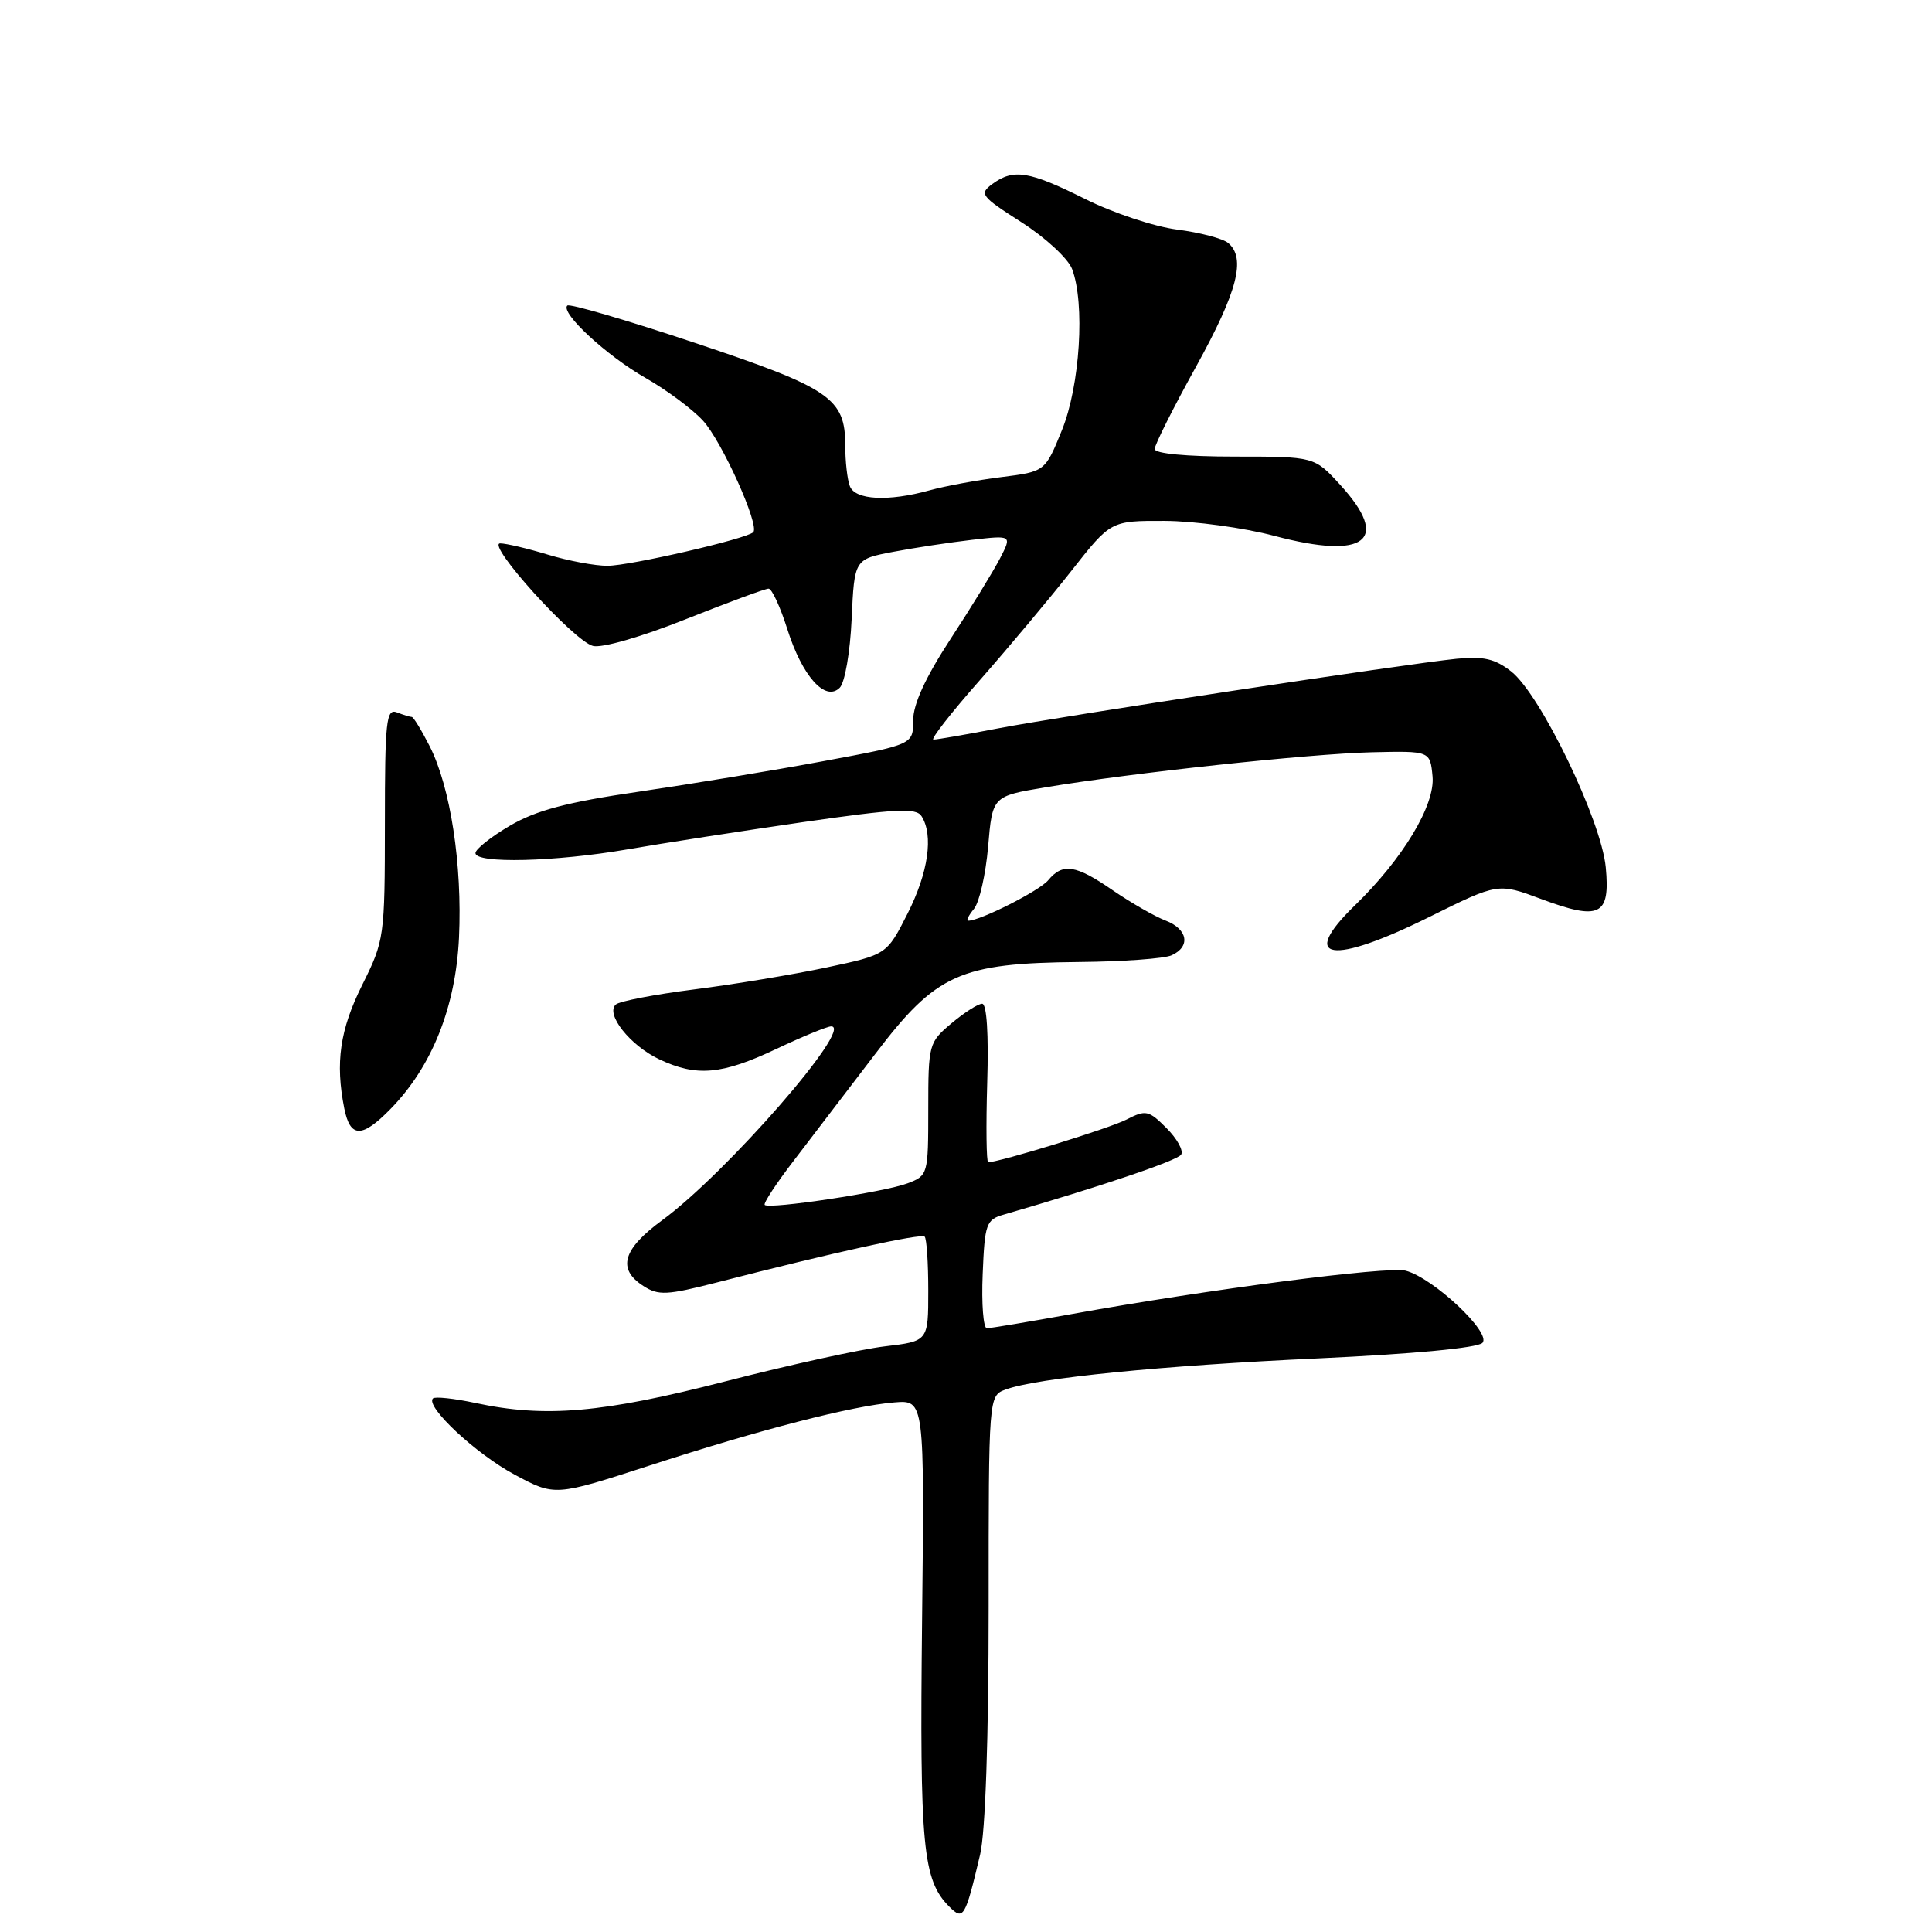 <?xml version="1.0" encoding="UTF-8" standalone="no"?>
<!DOCTYPE svg PUBLIC "-//W3C//DTD SVG 1.1//EN" "http://www.w3.org/Graphics/SVG/1.1/DTD/svg11.dtd" >
<svg xmlns="http://www.w3.org/2000/svg" xmlns:xlink="http://www.w3.org/1999/xlink" version="1.1" viewBox="0 0 256 256">
 <g >
 <path fill="currentColor"
d=" M 129.87 245.74 C 130.57 242.80 131.00 230.23 131.00 212.96 C 131.00 184.95 131.00 184.95 133.25 184.12 C 137.38 182.59 153.95 180.94 174.76 179.99 C 187.28 179.41 195.78 178.61 196.43 177.94 C 197.69 176.63 189.91 169.32 186.25 168.37 C 183.91 167.76 160.02 170.86 142.06 174.11 C 136.31 175.15 131.23 176.00 130.76 176.00 C 130.30 176.00 130.04 172.77 130.21 168.83 C 130.48 162.15 130.67 161.61 133.00 160.94 C 145.88 157.21 156.02 153.78 156.51 152.99 C 156.84 152.45 155.96 150.87 154.57 149.48 C 152.20 147.11 151.83 147.03 149.26 148.35 C 146.99 149.52 132.47 153.99 130.94 154.00 C 130.70 154.00 130.64 149.28 130.81 143.50 C 131.01 137.04 130.75 133.00 130.14 133.00 C 129.60 133.00 127.77 134.17 126.08 135.59 C 123.07 138.12 123.00 138.38 123.00 146.97 C 123.00 155.64 122.96 155.77 120.25 156.80 C 117.24 157.95 101.93 160.26 101.33 159.66 C 101.12 159.45 102.88 156.78 105.23 153.72 C 107.58 150.66 112.42 144.31 116.00 139.62 C 124.08 129.01 127.17 127.62 143.00 127.47 C 148.78 127.42 154.29 127.02 155.25 126.58 C 157.80 125.42 157.39 123.10 154.42 121.97 C 153.01 121.43 149.89 119.64 147.49 118.00 C 142.54 114.58 140.82 114.31 138.89 116.64 C 137.72 118.04 129.90 122.00 128.29 122.00 C 128.00 122.00 128.34 121.30 129.05 120.44 C 129.77 119.58 130.61 115.86 130.93 112.19 C 131.50 105.50 131.50 105.50 138.50 104.33 C 150.05 102.40 173.51 99.88 181.77 99.68 C 189.50 99.50 189.50 99.50 189.82 102.88 C 190.18 106.67 185.88 113.81 179.54 119.96 C 172.01 127.26 176.43 127.94 189.42 121.49 C 198.50 116.99 198.50 116.99 204.20 119.12 C 211.98 122.02 213.38 121.34 212.77 114.92 C 212.17 108.67 204.14 92.04 200.25 88.98 C 198.10 87.29 196.57 86.94 193.01 87.29 C 186.20 87.98 141.00 94.84 132.21 96.52 C 127.97 97.34 124.14 98.00 123.69 98.00 C 123.25 98.00 126.02 94.45 129.84 90.12 C 133.65 85.78 139.12 79.26 141.98 75.62 C 147.18 69.00 147.18 69.00 154.34 69.02 C 158.28 69.04 164.82 69.93 168.88 71.01 C 180.96 74.22 184.33 71.60 177.58 64.24 C 174.16 60.50 174.16 60.50 163.58 60.50 C 157.20 60.50 153.00 60.10 153.00 59.50 C 153.00 58.95 155.47 54.02 158.50 48.55 C 163.99 38.61 165.13 34.19 162.73 32.19 C 162.02 31.60 158.99 30.81 155.98 30.42 C 152.96 30.04 147.47 28.21 143.77 26.36 C 136.36 22.66 134.30 22.33 131.49 24.38 C 129.72 25.68 129.97 26.01 135.35 29.45 C 138.51 31.47 141.52 34.25 142.05 35.63 C 143.79 40.20 143.11 51.08 140.71 57.00 C 138.48 62.49 138.48 62.49 132.67 63.22 C 129.47 63.62 125.20 64.41 123.18 64.97 C 117.70 66.49 113.31 66.26 112.61 64.42 C 112.27 63.55 112.00 61.12 112.00 59.03 C 112.00 52.77 110.04 51.43 92.10 45.44 C 83.08 42.43 75.47 40.20 75.17 40.49 C 74.22 41.44 80.39 47.15 85.54 50.08 C 88.31 51.66 91.73 54.20 93.14 55.73 C 95.65 58.45 100.69 69.64 99.81 70.52 C 98.93 71.40 83.45 74.97 80.50 74.97 C 78.85 74.98 75.29 74.31 72.59 73.49 C 69.89 72.67 67.05 72.00 66.28 72.00 C 64.33 72.00 76.02 84.94 78.57 85.59 C 79.76 85.90 84.99 84.39 90.84 82.06 C 96.45 79.83 101.40 78.00 101.84 78.00 C 102.28 78.00 103.39 80.41 104.32 83.35 C 106.29 89.59 109.36 93.04 111.27 91.13 C 111.95 90.45 112.65 86.42 112.85 82.00 C 113.21 74.10 113.21 74.10 118.35 73.12 C 121.18 72.58 125.88 71.87 128.80 71.53 C 134.09 70.92 134.09 70.92 132.50 74.00 C 131.62 75.69 128.68 80.50 125.95 84.67 C 122.63 89.76 121.00 93.31 121.00 95.45 C 121.00 98.65 121.00 98.65 109.09 100.86 C 102.55 102.08 91.55 103.89 84.66 104.90 C 75.13 106.29 71.05 107.37 67.57 109.41 C 65.06 110.88 63.00 112.52 63.00 113.04 C 63.00 114.46 73.57 114.20 83.12 112.55 C 87.73 111.75 98.19 110.13 106.38 108.94 C 118.75 107.16 121.40 107.02 122.11 108.15 C 123.72 110.68 123.01 115.63 120.25 121.07 C 117.50 126.50 117.50 126.50 109.50 128.20 C 105.10 129.13 97.22 130.44 92.00 131.10 C 86.78 131.76 82.10 132.66 81.60 133.10 C 80.19 134.36 83.48 138.52 87.33 140.35 C 92.28 142.70 95.63 142.41 102.84 139.00 C 106.33 137.35 109.61 136.00 110.14 136.00 C 113.20 136.00 96.26 155.44 87.75 161.68 C 82.50 165.53 81.75 168.15 85.25 170.40 C 87.24 171.69 88.36 171.63 95.00 169.93 C 110.33 165.98 122.06 163.40 122.52 163.86 C 122.79 164.12 123.00 167.35 123.00 171.03 C 123.00 177.72 123.00 177.72 117.25 178.40 C 114.09 178.77 104.57 180.86 96.11 183.04 C 79.82 187.23 72.23 187.89 62.98 185.90 C 60.17 185.30 57.64 185.03 57.37 185.30 C 56.32 186.35 63.05 192.64 68.16 195.38 C 73.52 198.26 73.52 198.26 86.01 194.21 C 100.75 189.42 112.94 186.28 118.50 185.83 C 122.50 185.50 122.50 185.50 122.18 214.77 C 121.85 244.76 122.27 249.12 125.78 252.64 C 127.66 254.52 127.89 254.12 129.87 245.74 Z  M 51.74 146.95 C 57.24 141.33 60.38 133.46 60.82 124.25 C 61.27 114.58 59.69 104.28 56.92 98.85 C 55.84 96.73 54.78 95.00 54.56 95.00 C 54.34 95.00 53.45 94.73 52.58 94.39 C 51.18 93.86 51.00 95.55 51.00 109.14 C 50.99 124.19 50.93 124.62 48.00 130.50 C 45.04 136.44 44.41 140.78 45.62 146.88 C 46.41 150.80 47.96 150.82 51.74 146.95 Z "/>
</g>
</svg>